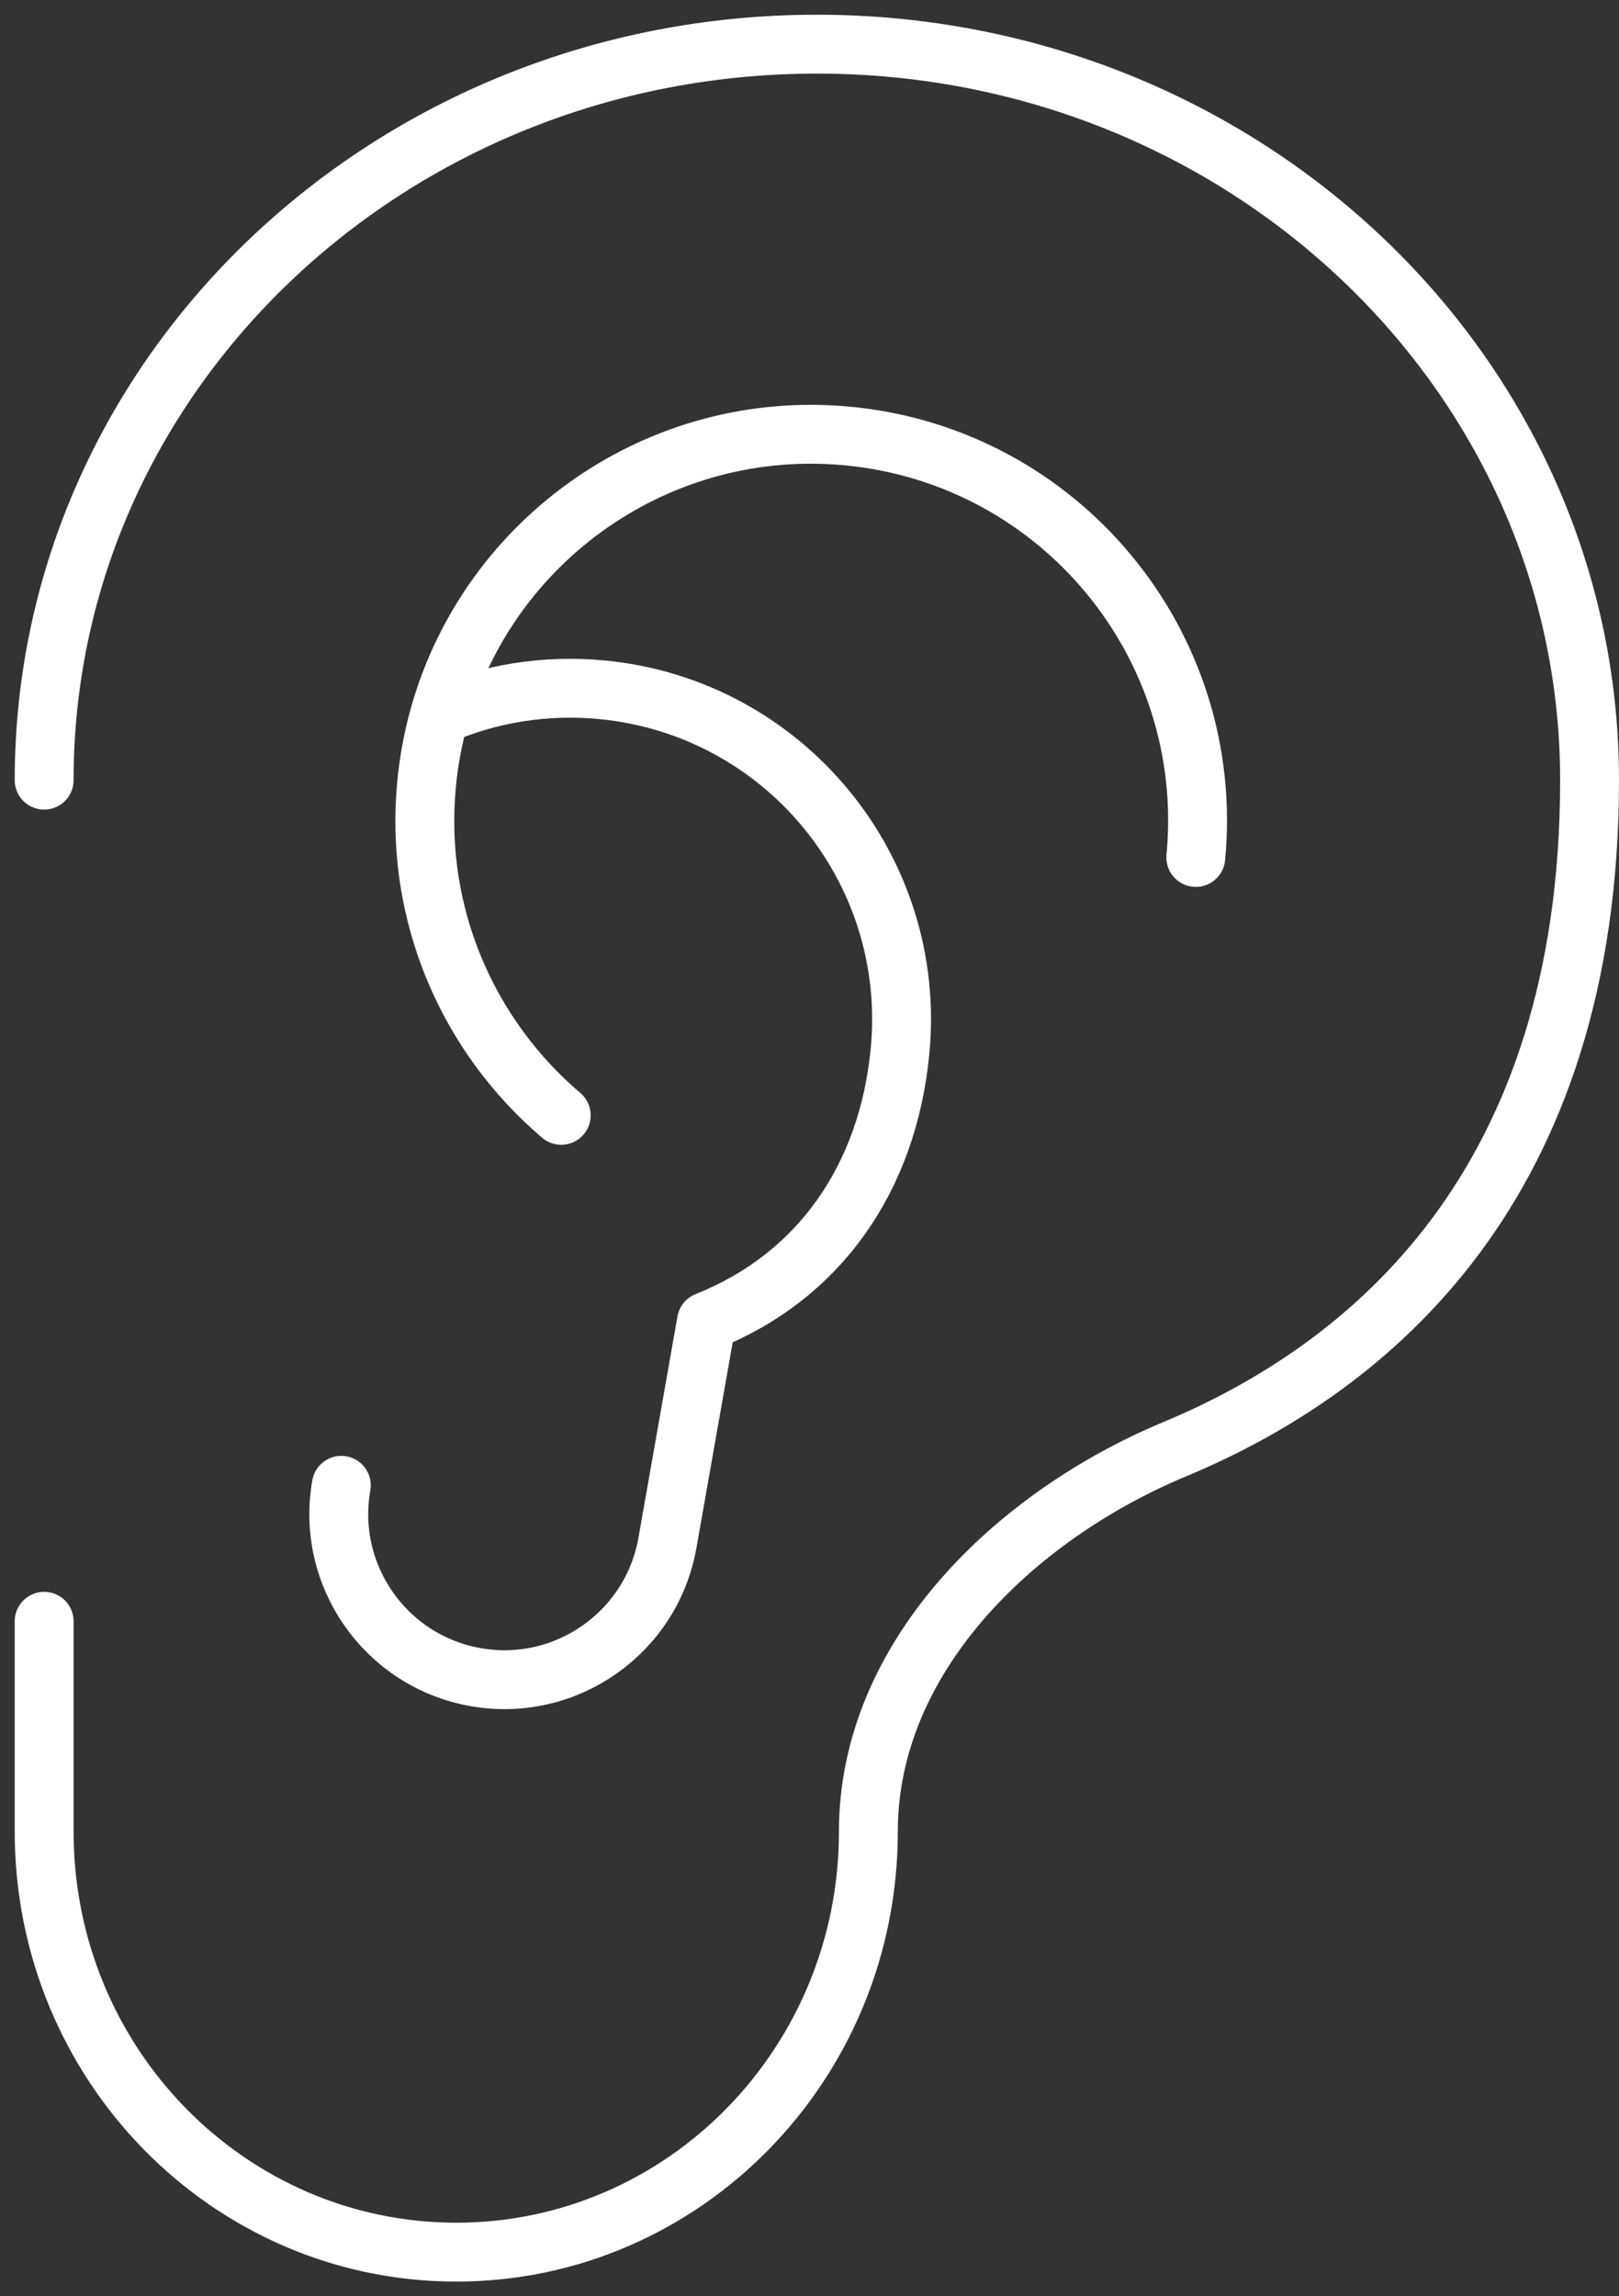 <svg width="55" height="78" viewBox="0 0 55 78" fill="none" xmlns="http://www.w3.org/2000/svg">
<rect x="0" y="0" width="55" height="78" fill="#333333" stroke="none"/>
<path d="M1.5 26.5C1.5 12.693 13.252 1.5 27.75 1.5C42.248 1.5 54 12.693 54 26.5C54 40.257 46.581 46.444 39.908 49.226C34.447 51.504 29.5 56.297 29.5 62.214C29.5 70.104 23.232 76.5 15.5 76.5C7.768 76.5 1.5 70.104 1.5 62.214V55.071M40.623 29.126C41.313 21.911 36.023 15.502 28.807 14.812C22.395 14.198 16.62 18.307 14.929 24.294M19.066 37.886C15.907 35.202 14.067 31.067 14.492 26.627C14.569 25.824 14.717 25.044 14.929 24.294M14.929 24.294C16.611 23.567 18.495 23.243 20.448 23.43C26.633 24.021 31.168 29.515 30.576 35.7C30.16 40.049 27.8 43.379 24 44.887L22.674 52.406C22.135 55.465 19.217 57.508 16.158 56.969C13.098 56.429 11.056 53.512 11.595 50.453" stroke="white" stroke-width="2" stroke-linecap="round" stroke-linejoin="round"/>
</svg>
